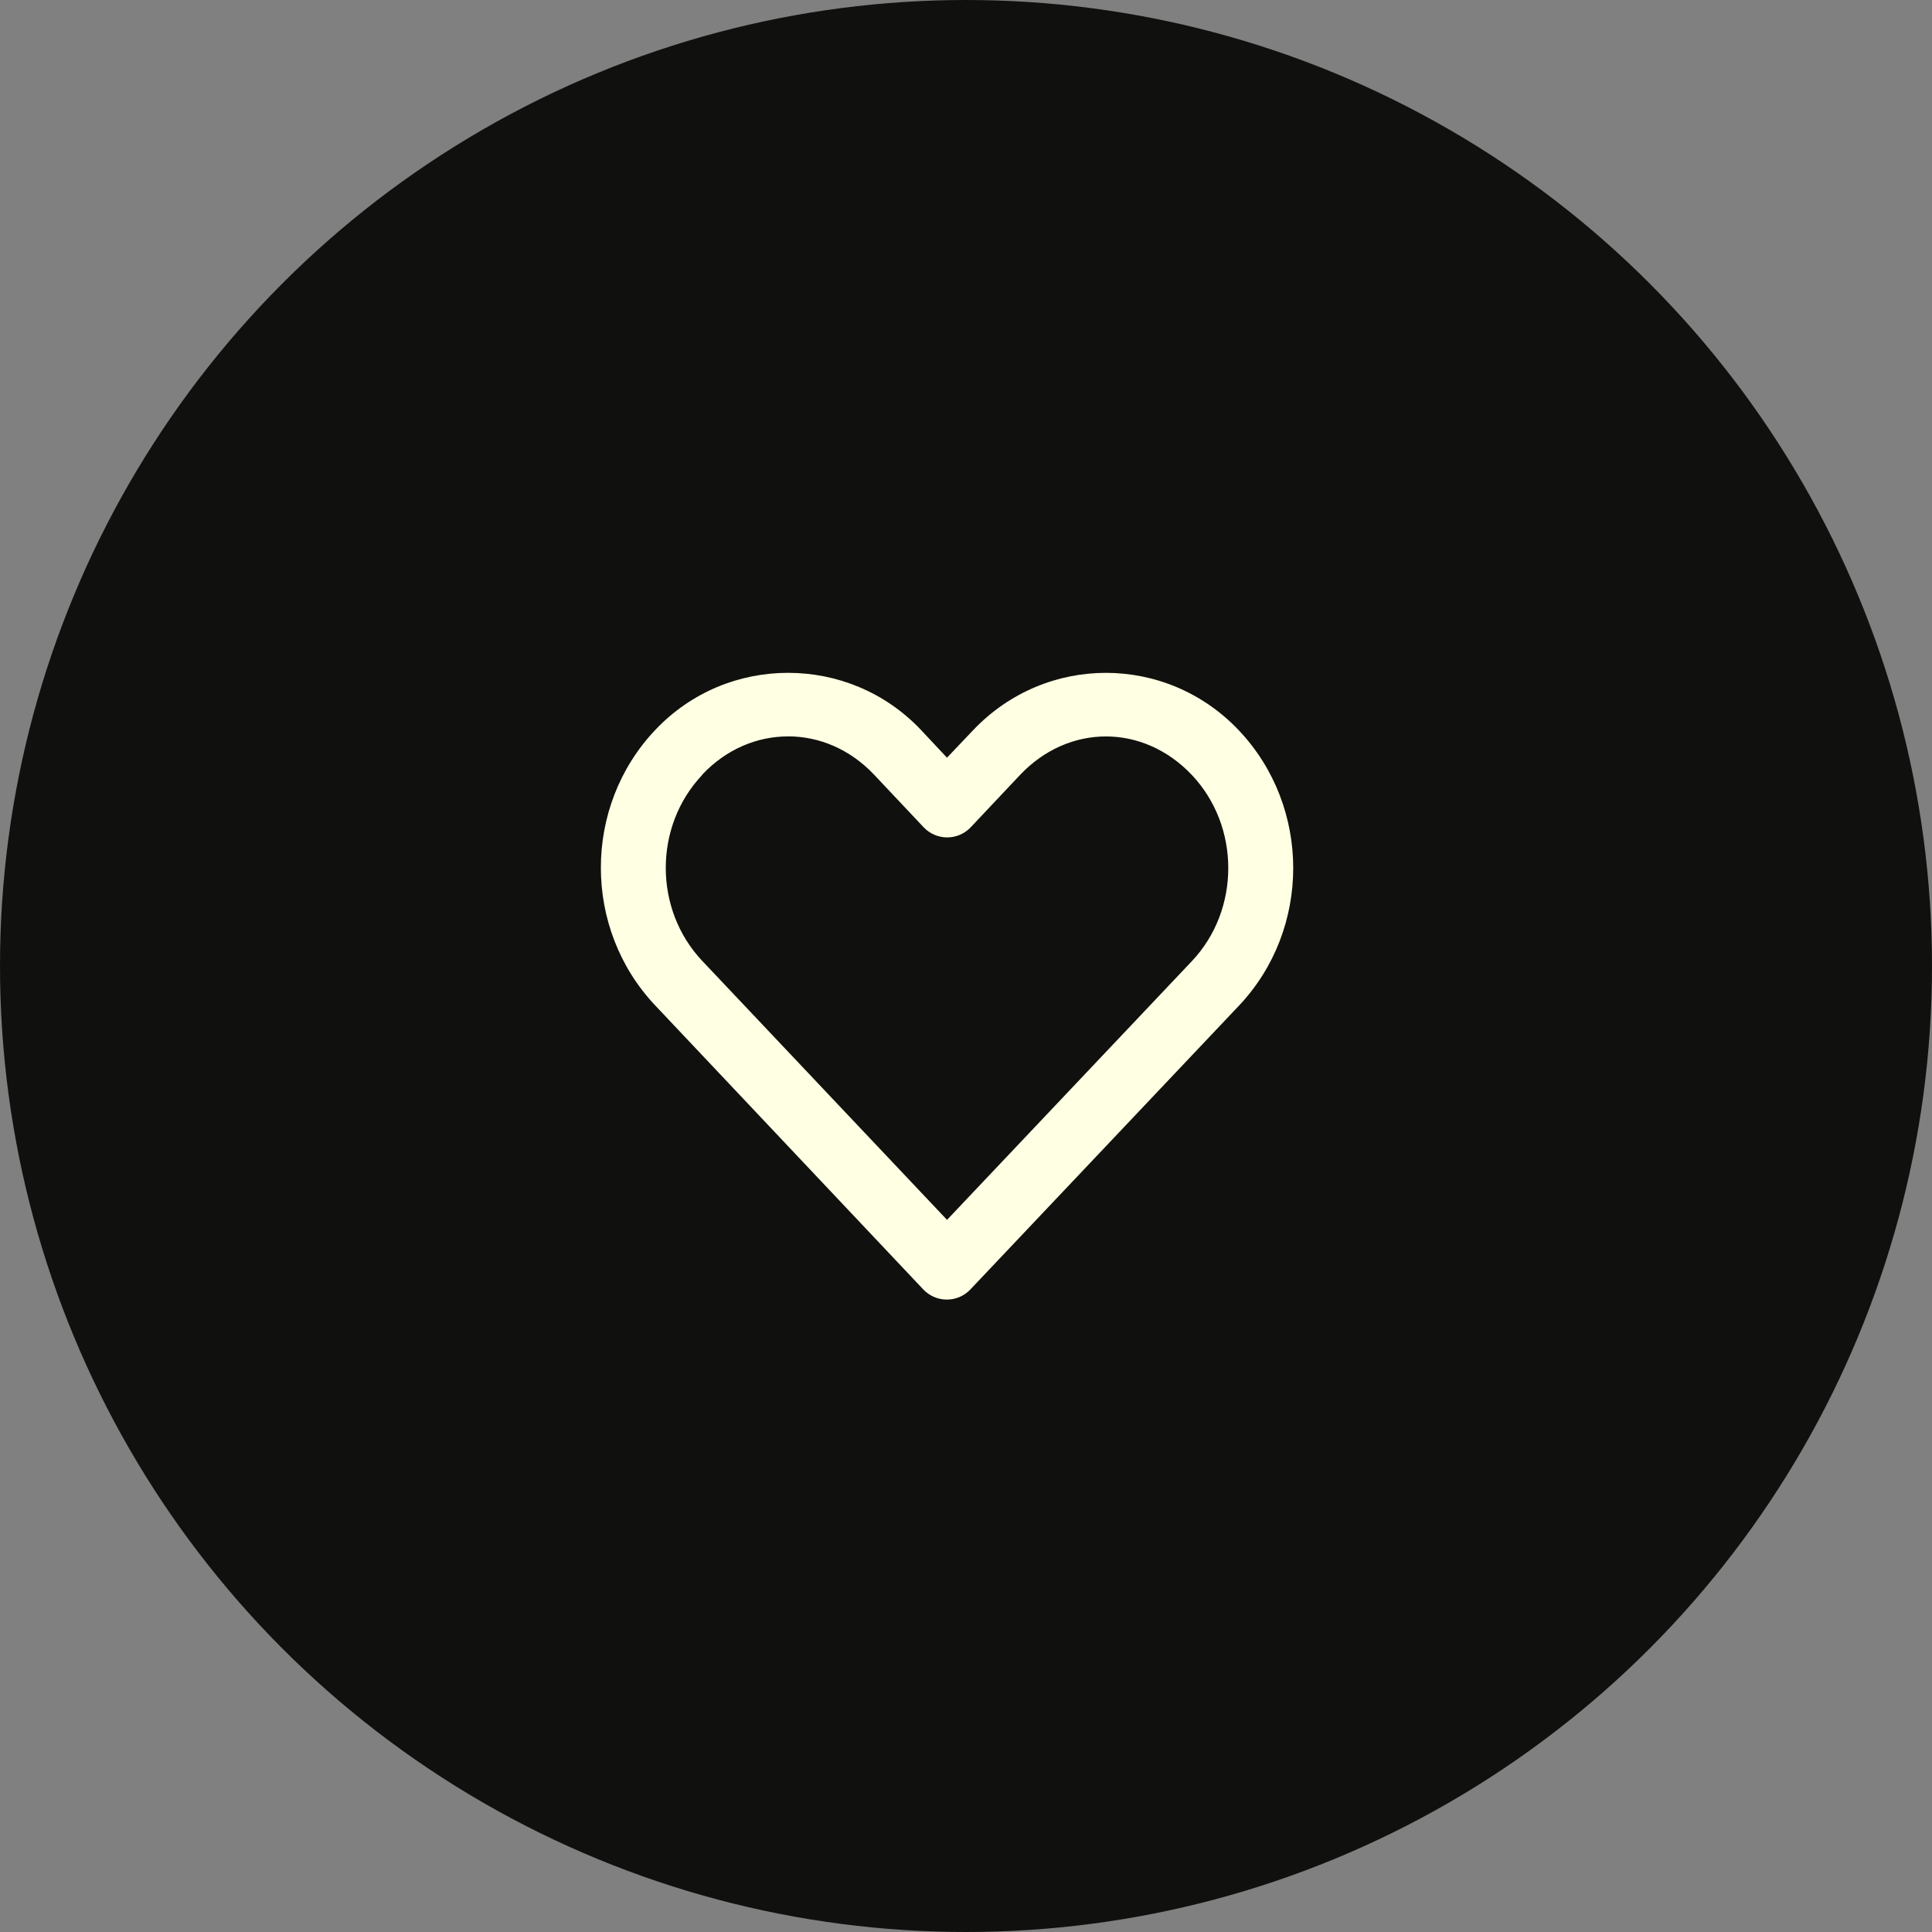 <svg width="50" height="50" viewBox="0 0 50 50" fill="none" xmlns="http://www.w3.org/2000/svg">
<rect x="0" y="0" width="50" height="50" fill="#808080" stroke="none"/>
<circle cx="25" cy="25" r="25" fill="#10100E"/>
<path d="M20.396 17.413C19.145 17.413 17.896 17.9 16.958 18.891C15.08 20.873 15.082 24.039 16.958 26.022L23.896 33.372C24.055 33.539 24.274 33.633 24.504 33.633C24.734 33.633 24.954 33.539 25.112 33.372C27.428 30.927 29.744 28.476 32.06 26.031C33.938 24.049 33.938 20.882 32.06 18.9C30.182 16.918 27.06 16.918 25.182 18.9L24.508 19.609L23.835 18.891C22.896 17.9 21.647 17.413 20.396 17.413L20.396 17.413ZM20.396 19.057C21.192 19.057 21.989 19.382 22.619 20.046L23.905 21.411L23.905 21.411C24.063 21.578 24.283 21.672 24.513 21.672C24.743 21.672 24.963 21.578 25.121 21.411L26.399 20.055C27.657 18.727 29.585 18.727 30.844 20.055C32.102 21.384 32.102 23.548 30.844 24.876C28.732 27.105 26.62 29.341 24.509 31.57L18.174 24.868C16.916 23.537 16.915 21.384 18.174 20.055V20.047C18.803 19.382 19.6 19.058 20.396 19.058L20.396 19.057Z" fill="#FFFFE3"/>
</svg>
